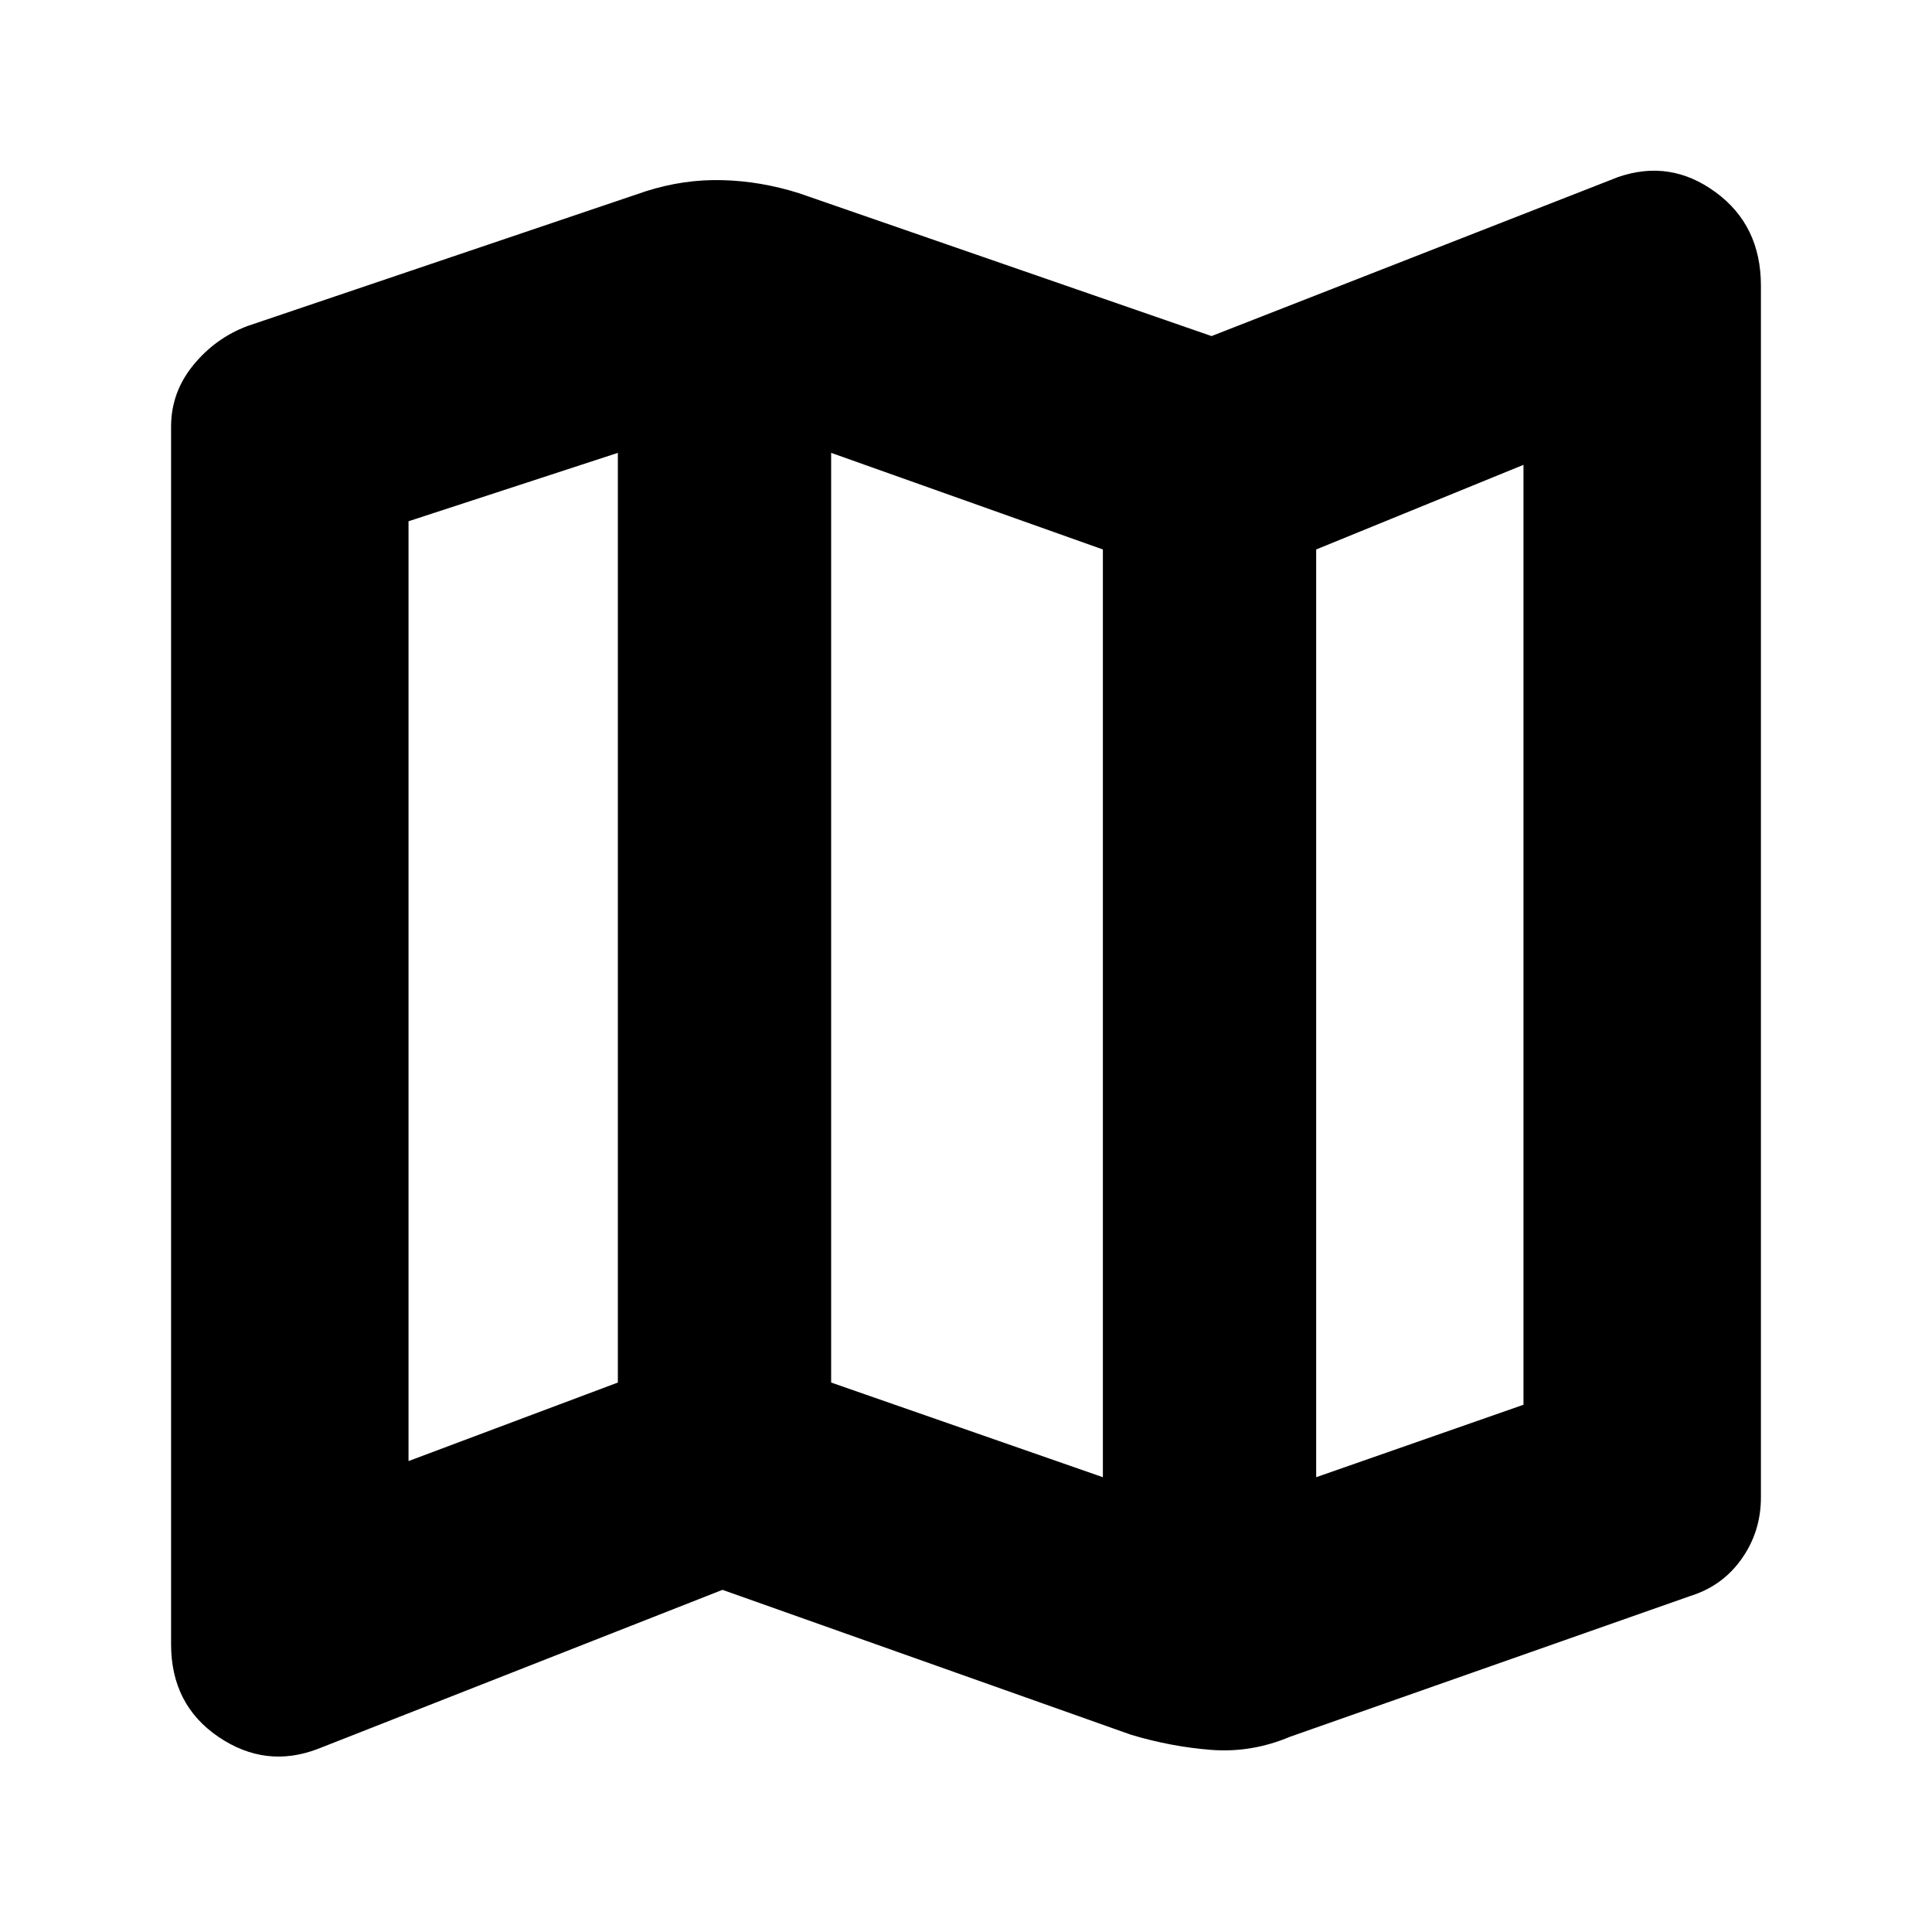 <svg xmlns="http://www.w3.org/2000/svg" height="20" width="20"><path d="M11.708 17.958 7.479 16.458 3.292 18.104Q2.75 18.312 2.26 17.979Q1.771 17.646 1.771 17.021V4.417Q1.771 4.062 2 3.781Q2.229 3.5 2.562 3.375L6.688 1.979Q7.083 1.854 7.479 1.865Q7.875 1.875 8.271 2L12.542 3.479L16.75 1.833Q17.292 1.646 17.76 1.99Q18.229 2.333 18.229 2.958V15.5Q18.229 15.854 18.031 16.135Q17.833 16.417 17.5 16.521L13.354 17.979Q12.958 18.146 12.542 18.115Q12.125 18.083 11.708 17.958ZM11.417 15.292V5.688L8.604 4.688V14.312ZM13.625 15.292 15.771 14.542V4.812L13.625 5.688ZM4.229 15.125 6.396 14.312V4.688L4.229 5.396ZM13.625 5.688V15.292ZM6.396 4.688V14.312Z"/></svg>
